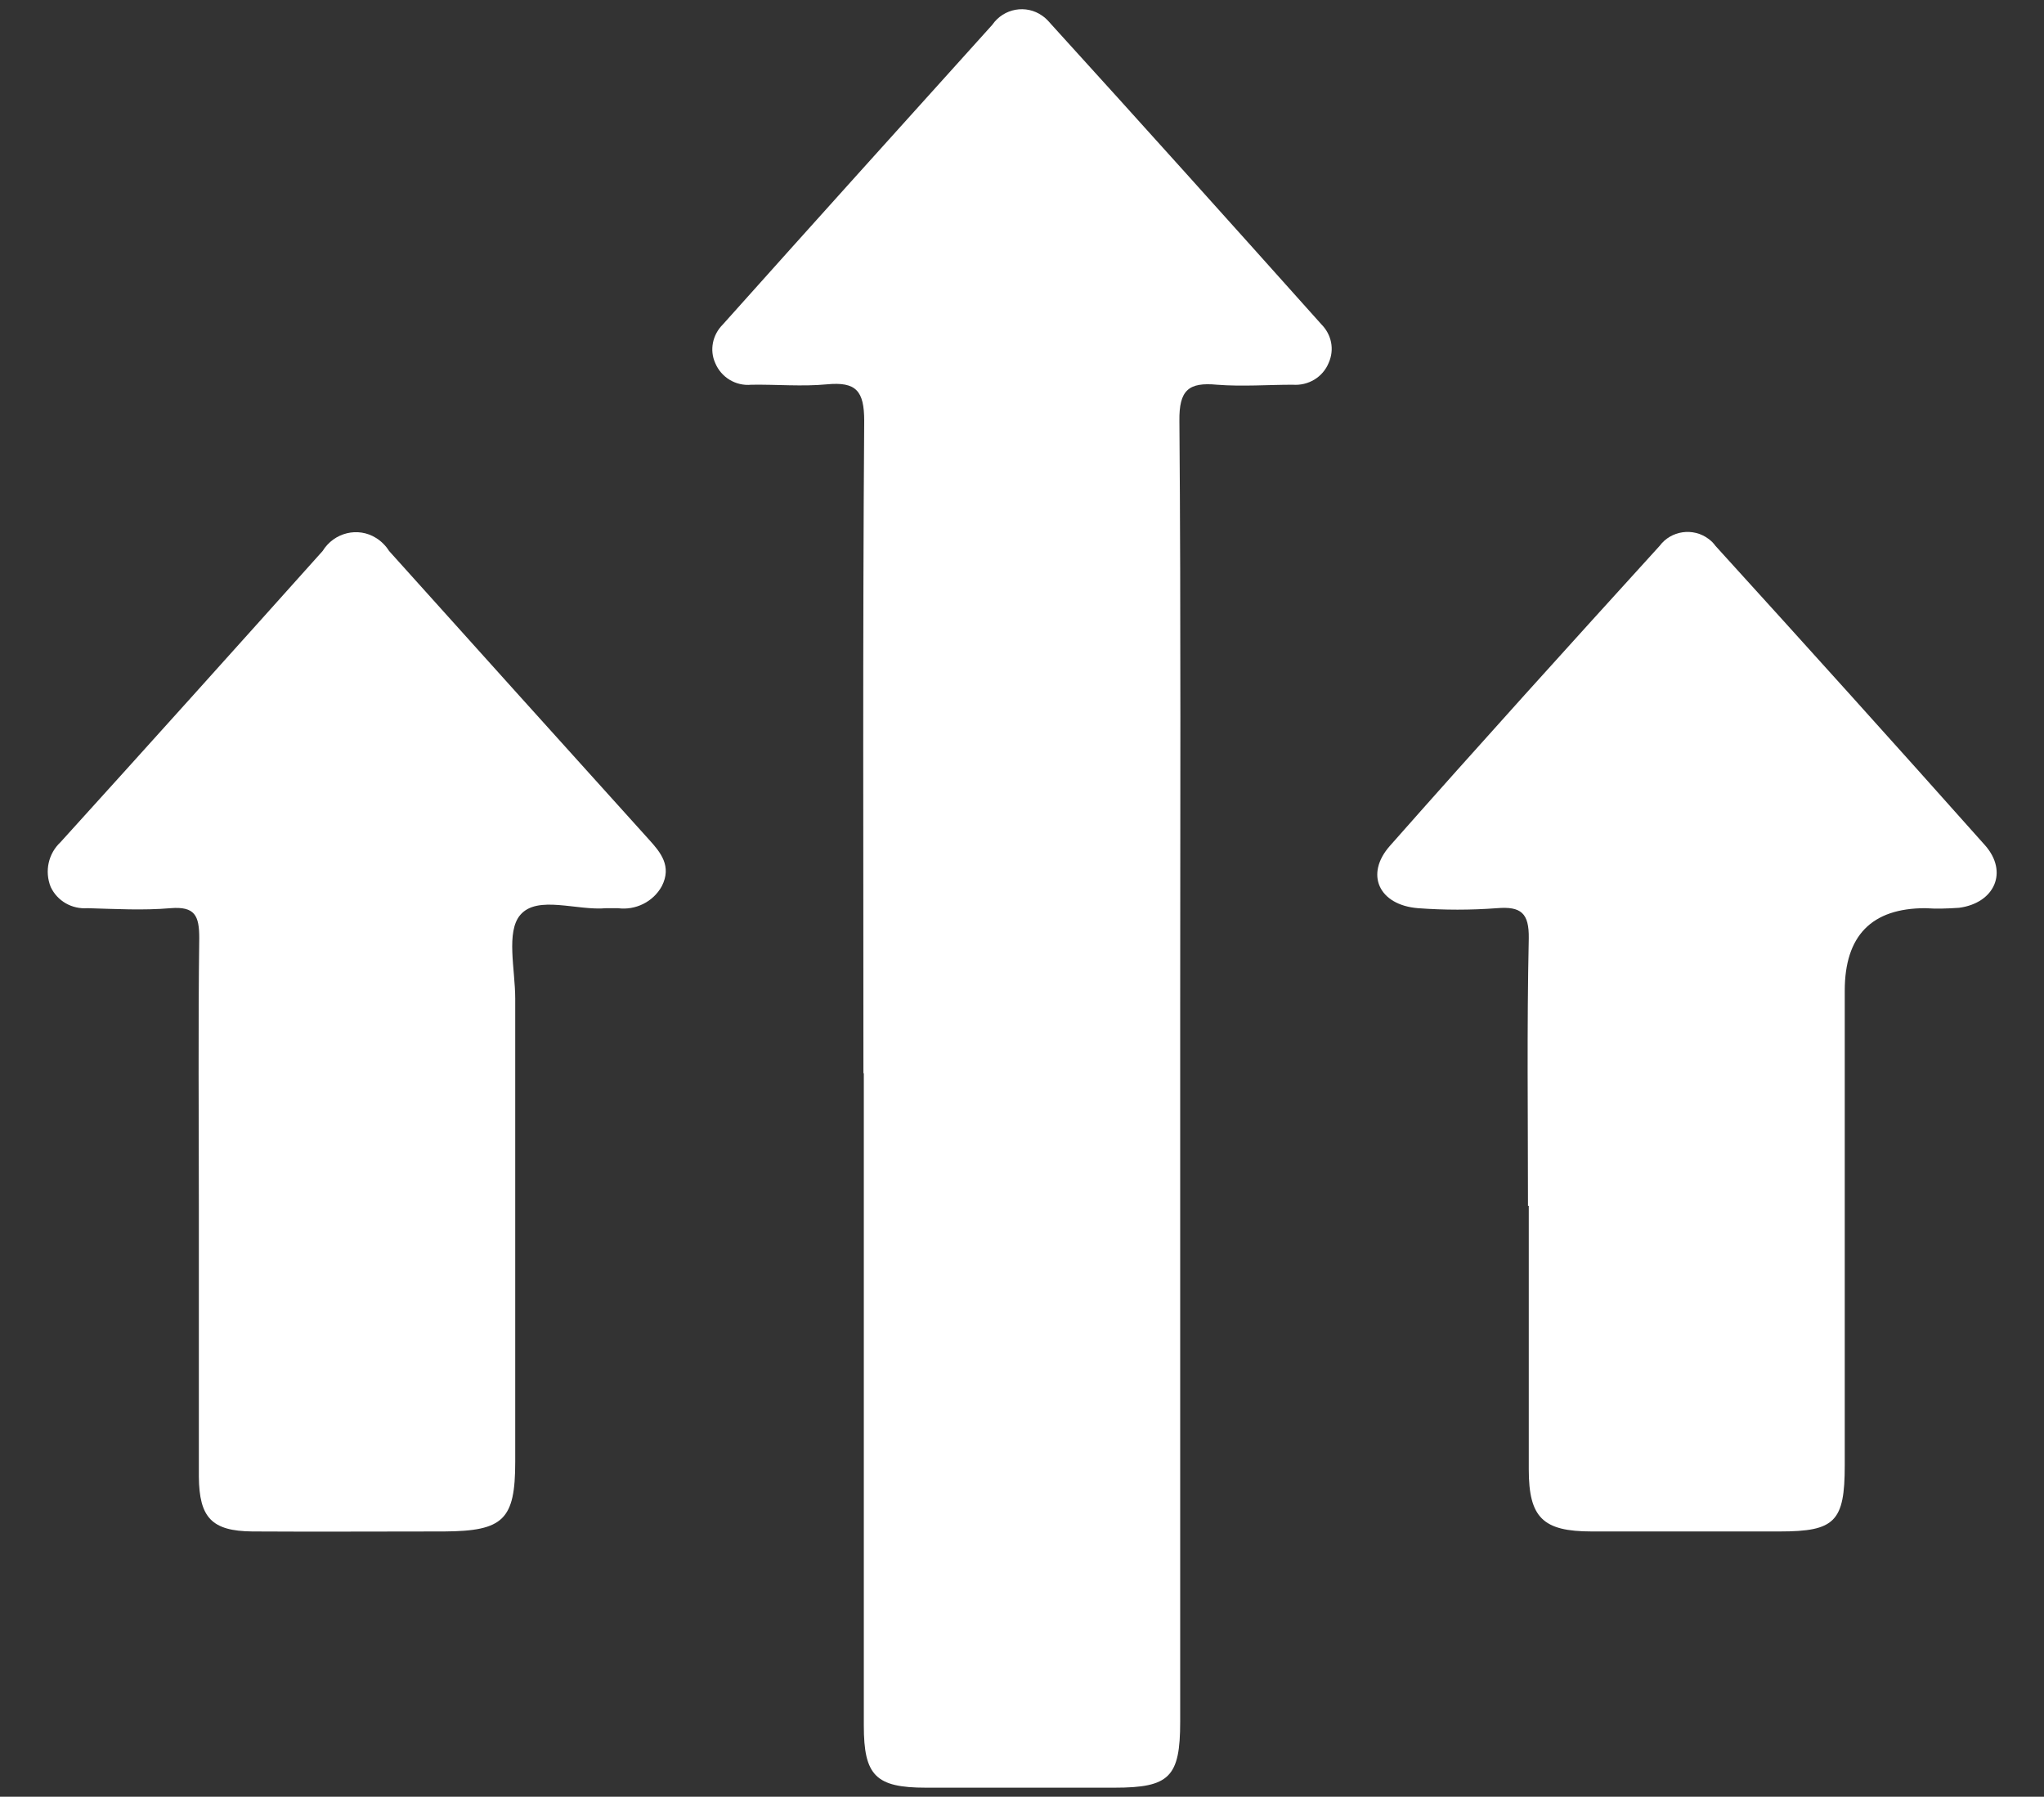 <?xml version="1.0" encoding="UTF-8"?><svg id="_圖層_1" xmlns="http://www.w3.org/2000/svg" viewBox="0 0 52.01 45.72"><rect x="0" y="0" width="52.01" height="45.72" fill="#333333" stroke="none"/><defs><style>.cls-1{fill:#fff;stroke-width:0px;}</style></defs><path id="_路径_11446" class="cls-1" d="m21.97,27.31c0-5.53-.02-11.07.02-16.6,0-.77-.21-1-.95-.93-.63.06-1.28,0-1.92.01-.4.04-.77-.19-.92-.55-.15-.33-.07-.72.19-.98,2.28-2.55,4.57-5.09,6.86-7.63.29-.42.86-.52,1.27-.23.09.06.16.14.23.22,2.3,2.53,4.59,5.08,6.87,7.63.26.26.34.64.19.98-.15.37-.52.59-.92.56-.63,0-1.28.05-1.92,0-.73-.07-.97.14-.96.92.04,5.02.02,10.04.02,15.06,0,6.01,0,12.03,0,18.04,0,1.41-.27,1.68-1.67,1.68h-4.8c-1.28,0-1.58-.31-1.58-1.58v-16.6"/><path id="_路径_11447" class="cls-1" d="m5.06,30.77c0-2.3-.02-4.6.01-6.9,0-.57-.11-.81-.73-.76-.7.06-1.4.02-2.11,0-.4.03-.77-.18-.94-.54-.16-.4-.06-.85.25-1.14,2.23-2.46,4.45-4.93,6.67-7.41.29-.47.9-.62,1.36-.33.13.08.25.2.33.33,2.2,2.45,4.4,4.89,6.61,7.34.3.33.59.68.33,1.19-.22.4-.67.62-1.12.56-.1,0-.19,0-.29,0-.75.07-1.75-.34-2.19.17-.37.43-.13,1.39-.13,2.13,0,3.93,0,7.86,0,11.79,0,1.47-.3,1.76-1.8,1.77-1.63,0-3.26.01-4.89,0-1.03-.01-1.35-.35-1.36-1.39,0-2.27,0-4.54,0-6.81"/><path id="_路径_11448" class="cls-1" d="m38.88,30.69c0-2.27-.03-4.54.02-6.81.01-.65-.2-.82-.81-.77-.67.05-1.34.05-2.01,0-.99-.08-1.36-.86-.71-1.59,2.26-2.56,4.56-5.1,6.86-7.63.29-.39.85-.47,1.24-.18.07.05.13.11.18.18,2.3,2.53,4.59,5.07,6.86,7.62.6.68.24,1.47-.66,1.59-.29.02-.58.03-.86.01q-2.05,0-2.05,2.1v12.08c0,1.43-.25,1.68-1.65,1.68-1.6,0-3.2,0-4.79,0-1.24,0-1.6-.35-1.6-1.58v-6.71"/></svg>